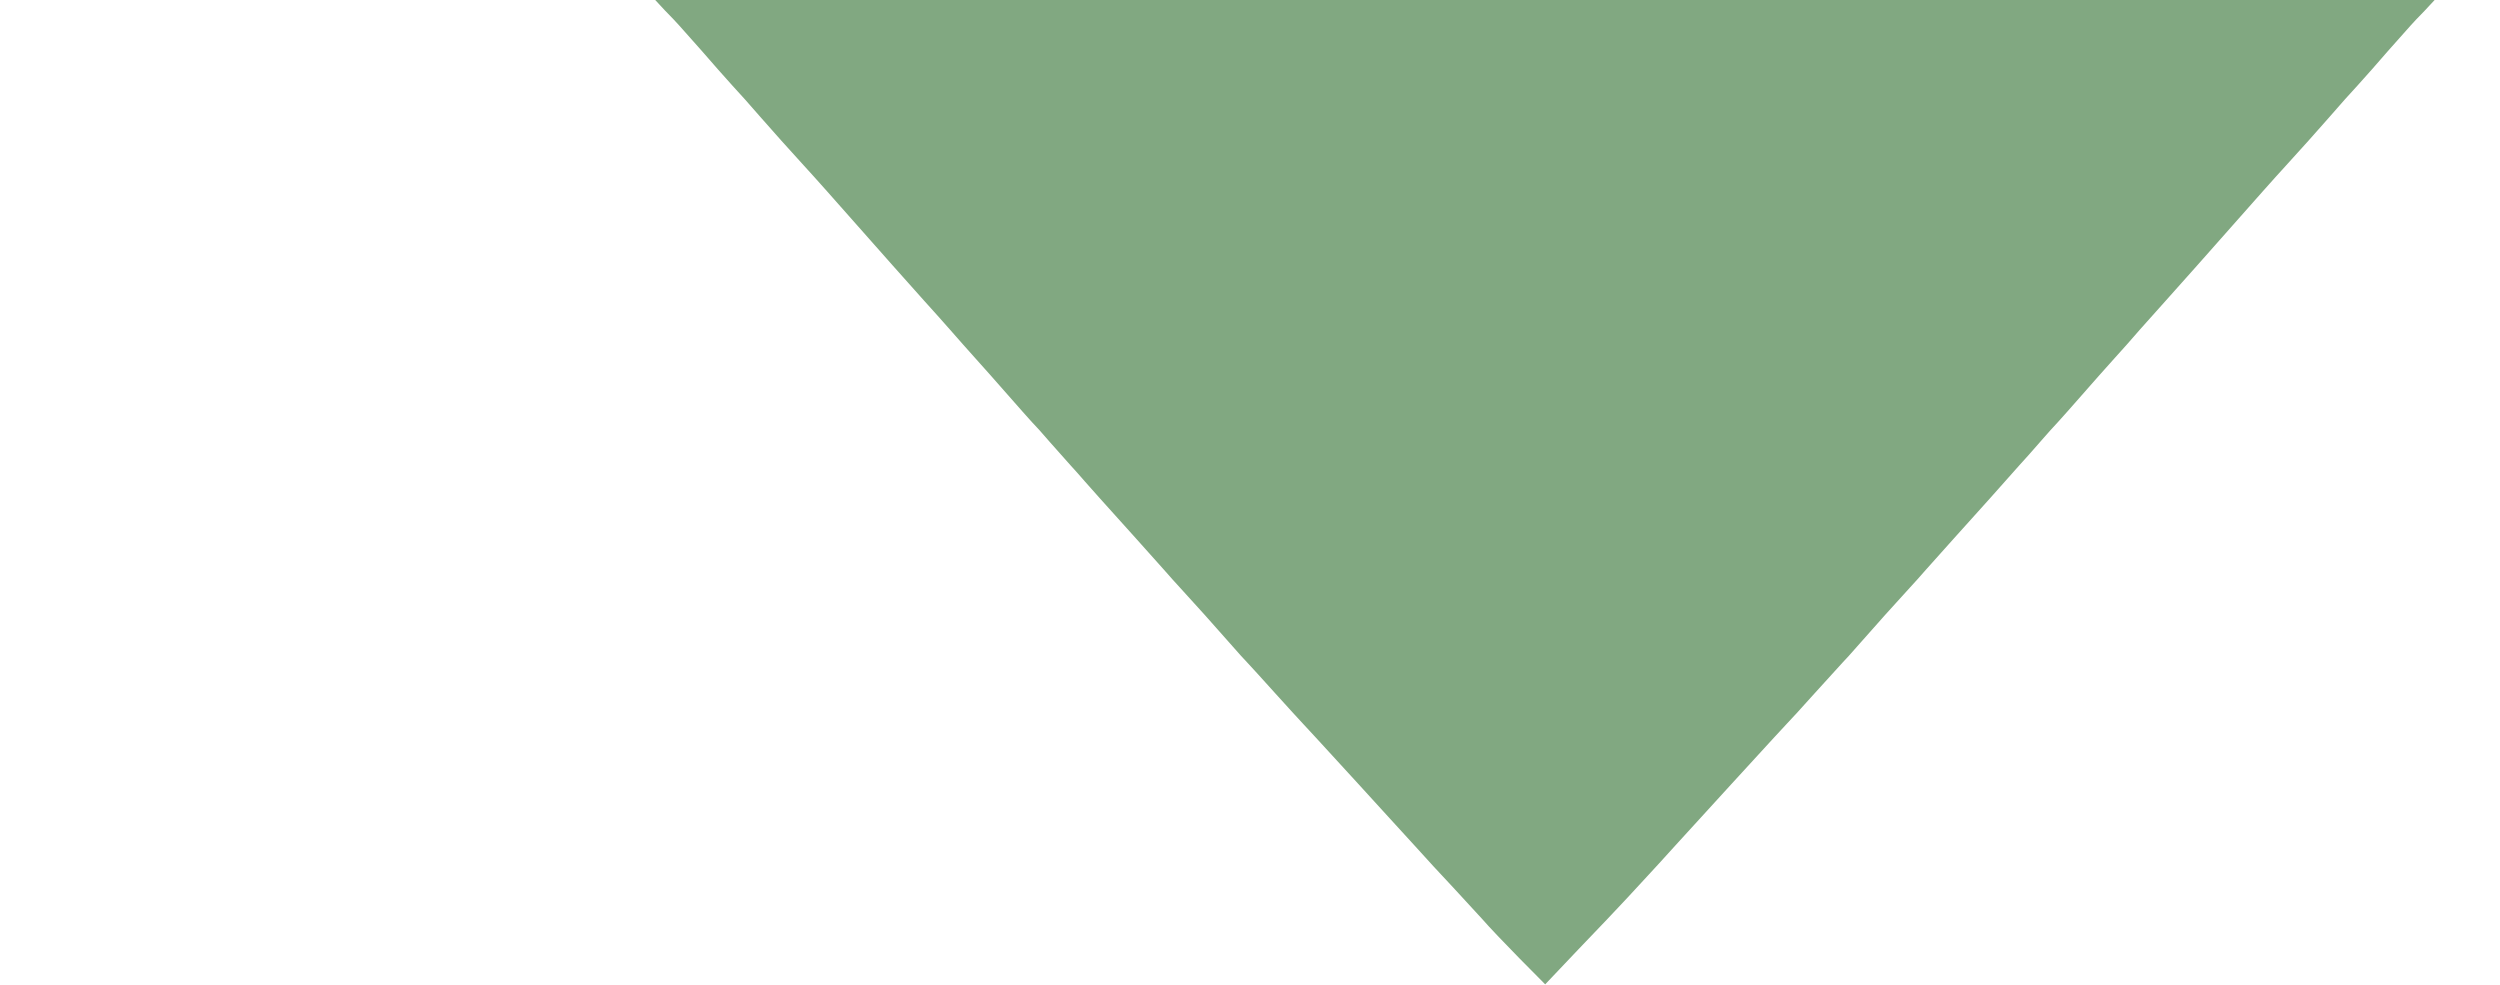 <?xml version="1.0" standalone="no"?>
<!DOCTYPE svg PUBLIC "-//W3C//DTD SVG 20010904//EN"
 "http://www.w3.org/TR/2001/REC-SVG-20010904/DTD/svg10.dtd">
<svg version="1.0" xmlns="http://www.w3.org/2000/svg"
 width="16.5" height="6.5" viewBox="0 0 465 384"
 preserveAspectRatio="xMidYMid meet">

<g transform="translate(0,384) scale(0.1,-0.1)"
fill="rgb(129, 168, 129)" stroke="none">
<path d="M45 3798 c22 -22 47 -49 55 -58 55 -61 132 -149 150 -170 12 -14 38
-43 58 -65 21 -22 69 -76 107 -120 65 -74 100 -113 171 -191 16 -17 56 -62 90
-100 227 -257 333 -376 378 -426 28 -31 74 -82 101 -113 28 -32 73 -83 101
-114 28 -31 84 -94 125 -141 41 -47 83 -94 94 -106 11 -11 43 -46 70 -78 28
-31 64 -72 80 -90 17 -18 42 -47 56 -63 27 -31 64 -72 199 -222 41 -46 91
-102 110 -123 19 -22 46 -52 60 -67 14 -15 58 -64 98 -108 39 -44 89 -100 110
-124 20 -23 46 -52 57 -63 11 -12 61 -66 110 -121 50 -55 97 -107 105 -115 15
-16 55 -59 215 -234 109 -119 118 -130 220 -241 44 -49 112 -123 151 -164 39
-42 90 -98 115 -125 24 -28 89 -96 144 -152 l101 -102 130 137 c72 75 158 165
190 200 32 35 70 76 84 91 14 15 61 66 105 115 103 113 113 124 220 241 160
175 200 218 215 234 8 8 56 60 105 115 50 55 99 109 110 121 11 11 37 40 57
63 21 24 71 80 110 124 40 44 84 93 98 108 14 15 41 45 60 67 19 21 69 77 110
123 135 150 172 191 199 222 14 16 40 45 56 63 17 18 53 59 80 90 28 32 59 67
70 78 11 12 53 59 94 106 41 47 97 110 125 141 28 31 74 82 101 114 28 31 73
82 101 113 45 50 151 169 378 426 34 38 74 83 90 100 71 78 106 117 171 191
38 44 86 98 107 120 20 22 46 51 58 65 18 21 95 109 150 170 8 9 33 36 55 58
l39 42 -3469 0 -3469 0 39 -42z"/>
</g>
</svg>
